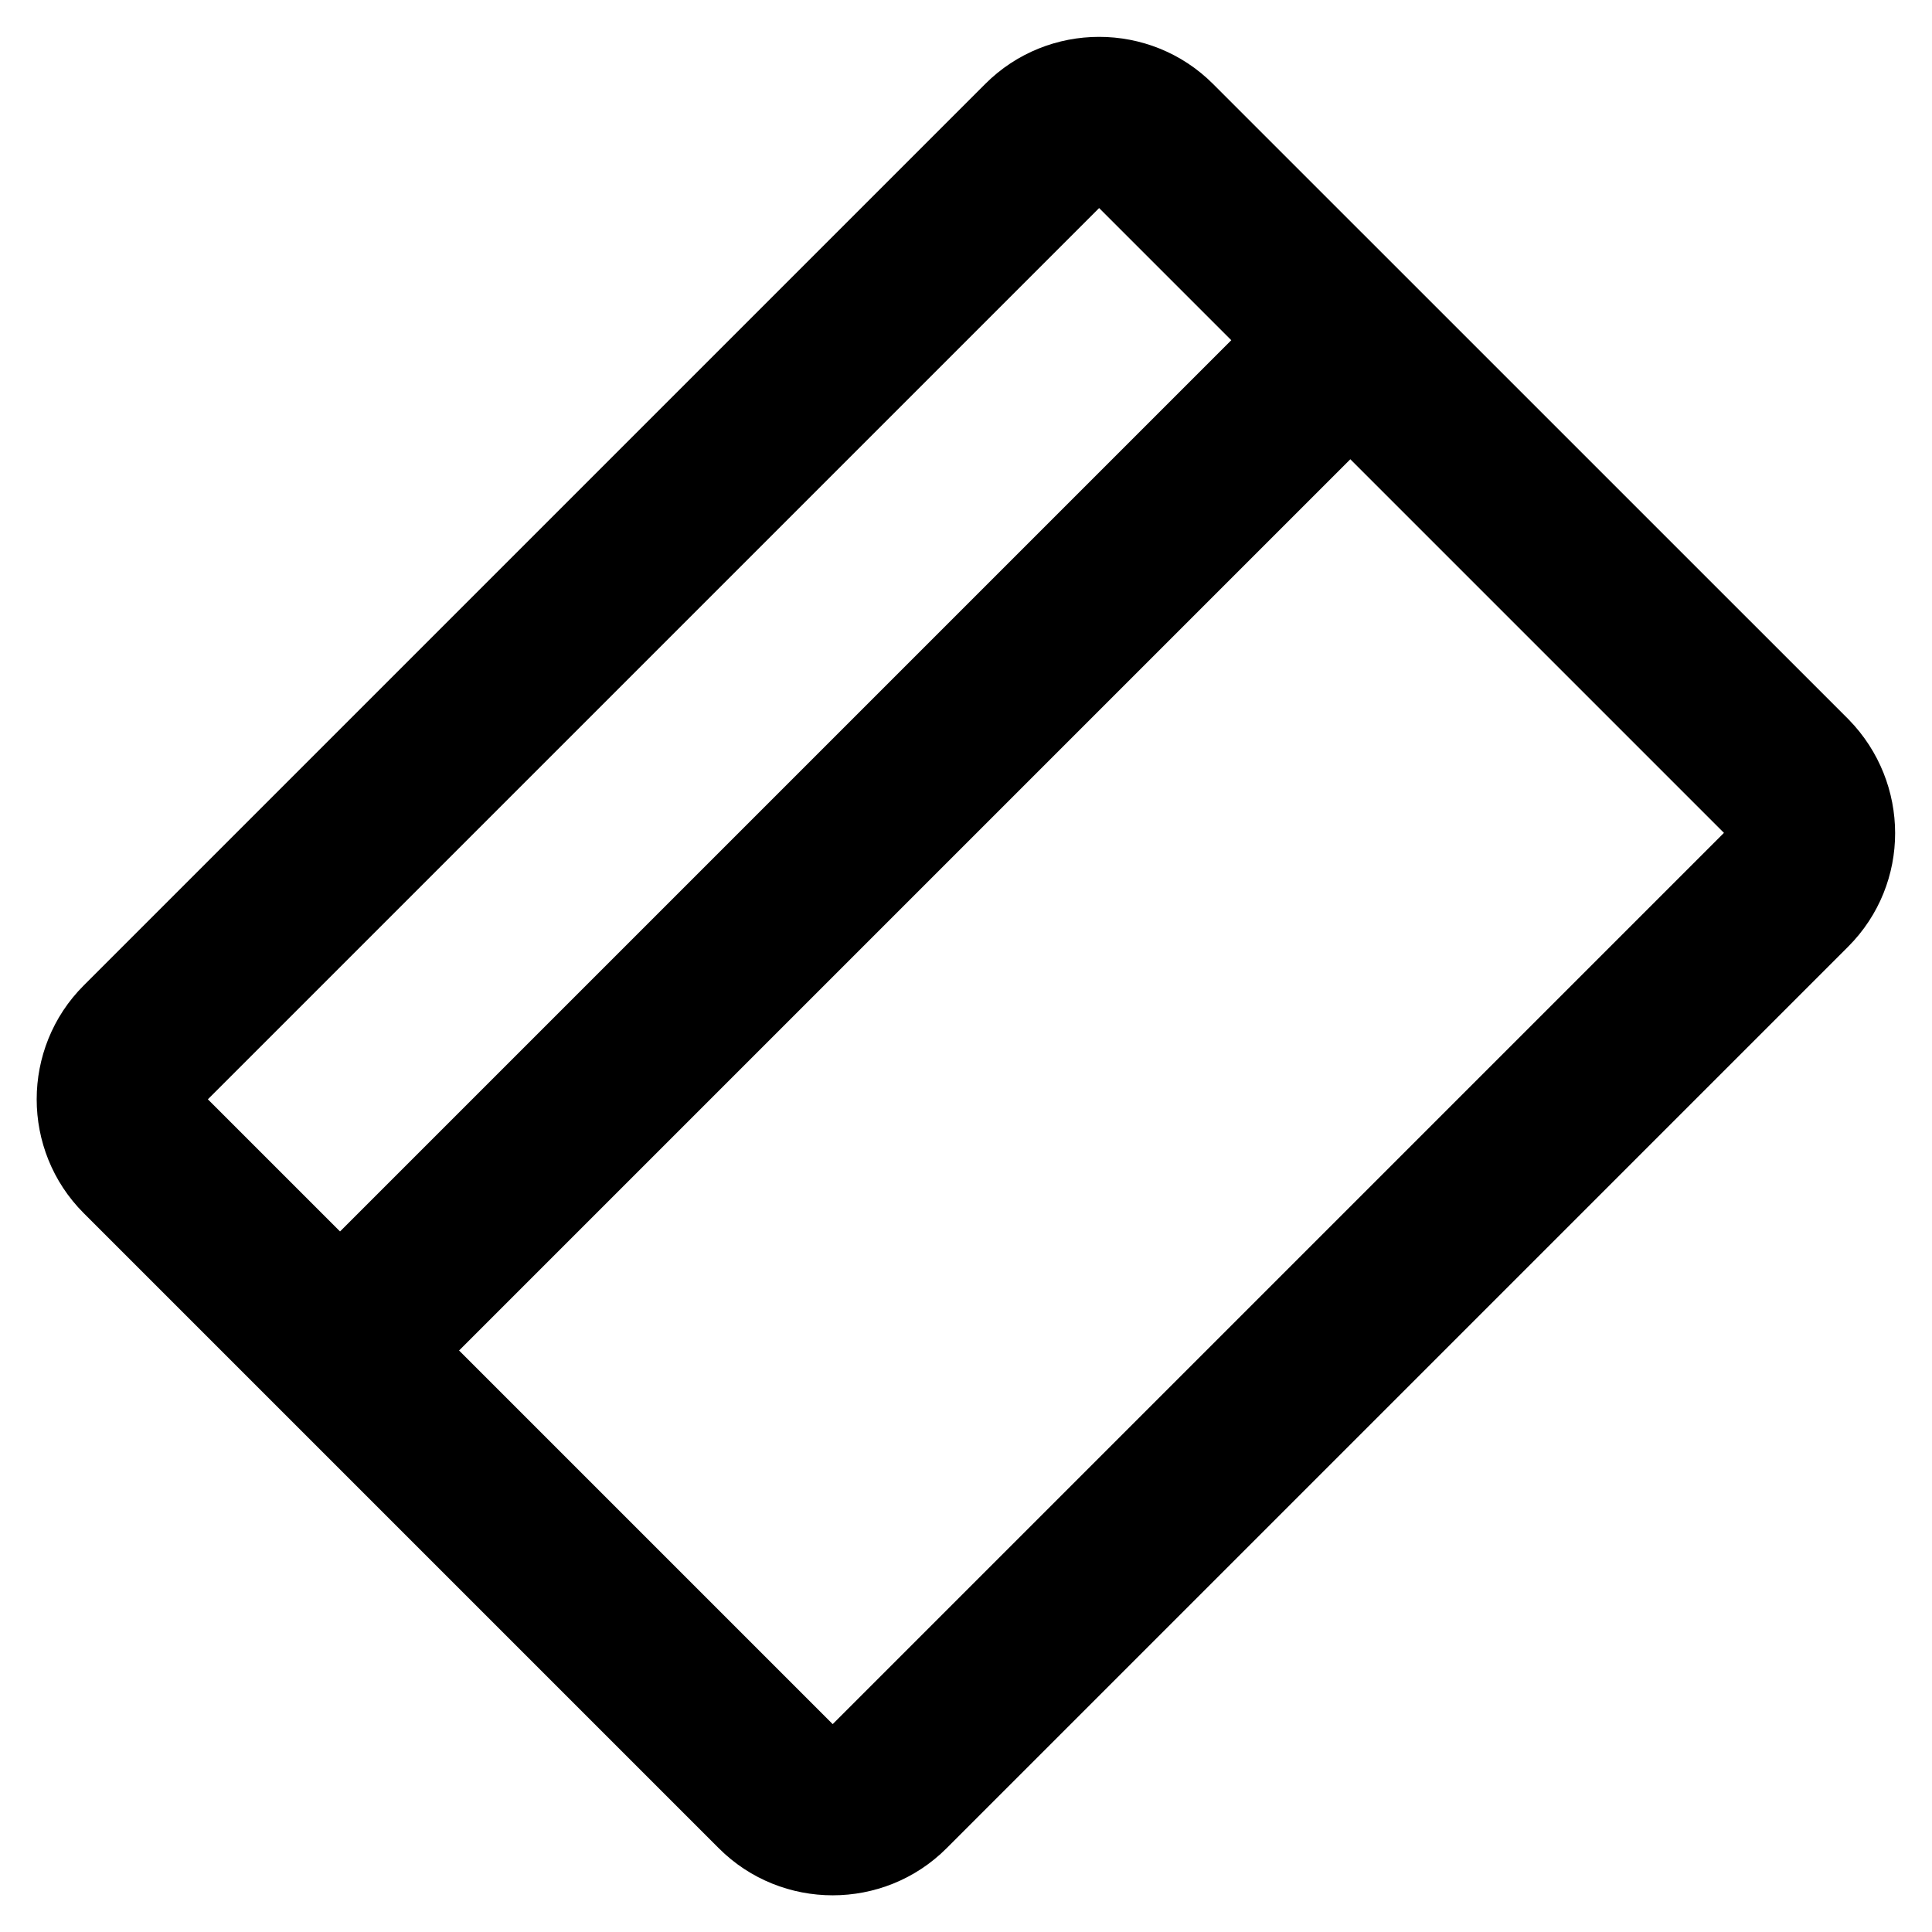 <svg width="22" height="22" viewBox="0 0 22 22" fill="none" xmlns="http://www.w3.org/2000/svg">
<g clip-path="url(#clip0_639_50923)">
<path fill-rule="evenodd" clip-rule="evenodd" d="M15.909 3.99L3.992 15.907L3.344 15.258L15.26 3.342L15.909 3.99Z" fill="black" stroke="black" stroke-miterlimit="10"/>
<path fill-rule="evenodd" clip-rule="evenodd" d="M12.811 1.957C12.651 1.797 12.382 1.797 12.221 1.957L1.955 12.223C1.795 12.384 1.795 12.652 1.955 12.813L9.187 20.045C9.347 20.205 9.616 20.205 9.777 20.045L20.043 9.779C20.201 9.621 20.207 9.36 20.041 9.187L12.811 1.957ZM11.573 1.309C12.091 0.79 12.941 0.79 13.459 1.309L20.696 8.545C21.206 9.069 21.212 9.906 20.691 10.427L10.425 20.693C9.907 21.212 9.057 21.212 8.539 20.693L1.307 13.461C0.788 12.943 0.788 12.093 1.307 11.575L11.573 1.309Z" fill="black" stroke="black" stroke-miterlimit="10"/>
</g>
<defs>
<clipPath id="clip0_639_50923">
<rect width="22" height="22" fill="white"/>
</clipPath>
</defs>
</svg>
